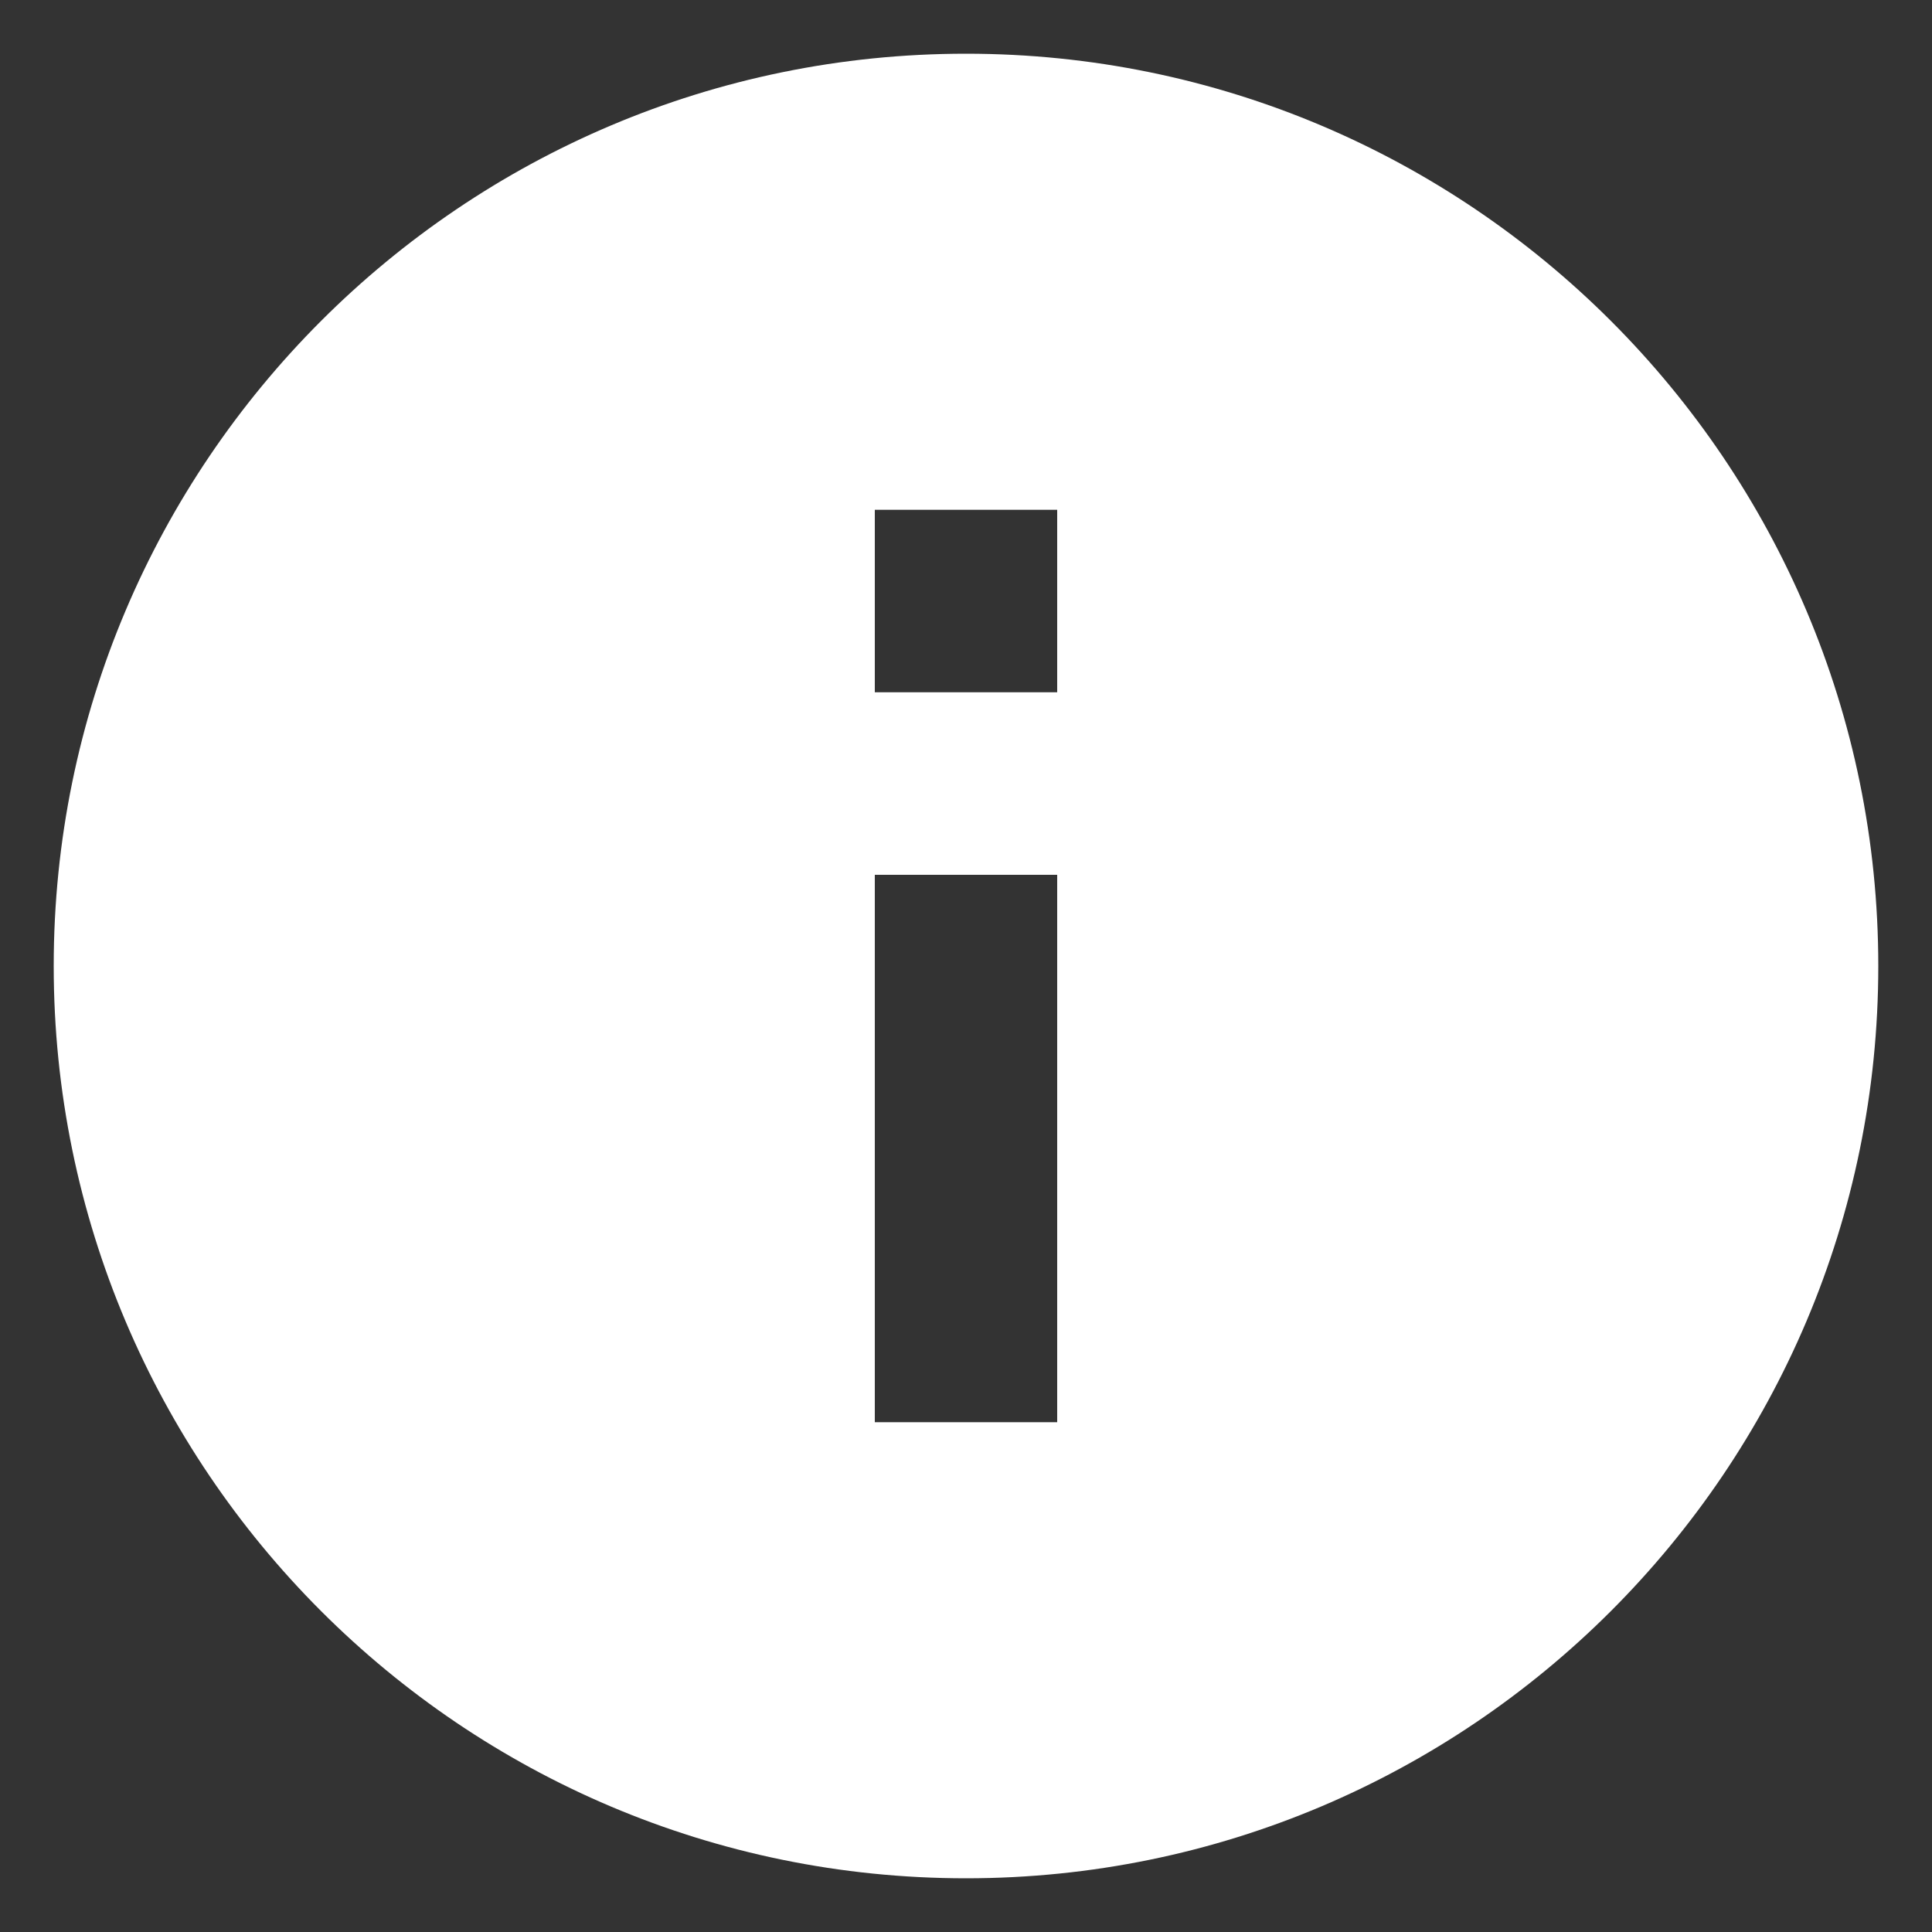 <svg width="15" height="15" viewBox="0 0 15 15" fill="none" xmlns="http://www.w3.org/2000/svg">
<rect x="0" y="0" width="15" height="15" fill="#333333" stroke="none"/>
<path d="M7.5 0.417C3.59 0.417 0.417 3.59 0.417 7.5C0.417 11.41 3.59 14.583 7.5 14.583C11.41 14.583 14.583 11.41 14.583 7.5C14.583 3.59 11.41 0.417 7.5 0.417ZM8.208 11.042H6.792V6.792H8.208V11.042ZM8.208 5.375H6.792V3.958H8.208V5.375Z" fill="white"/>
</svg>
